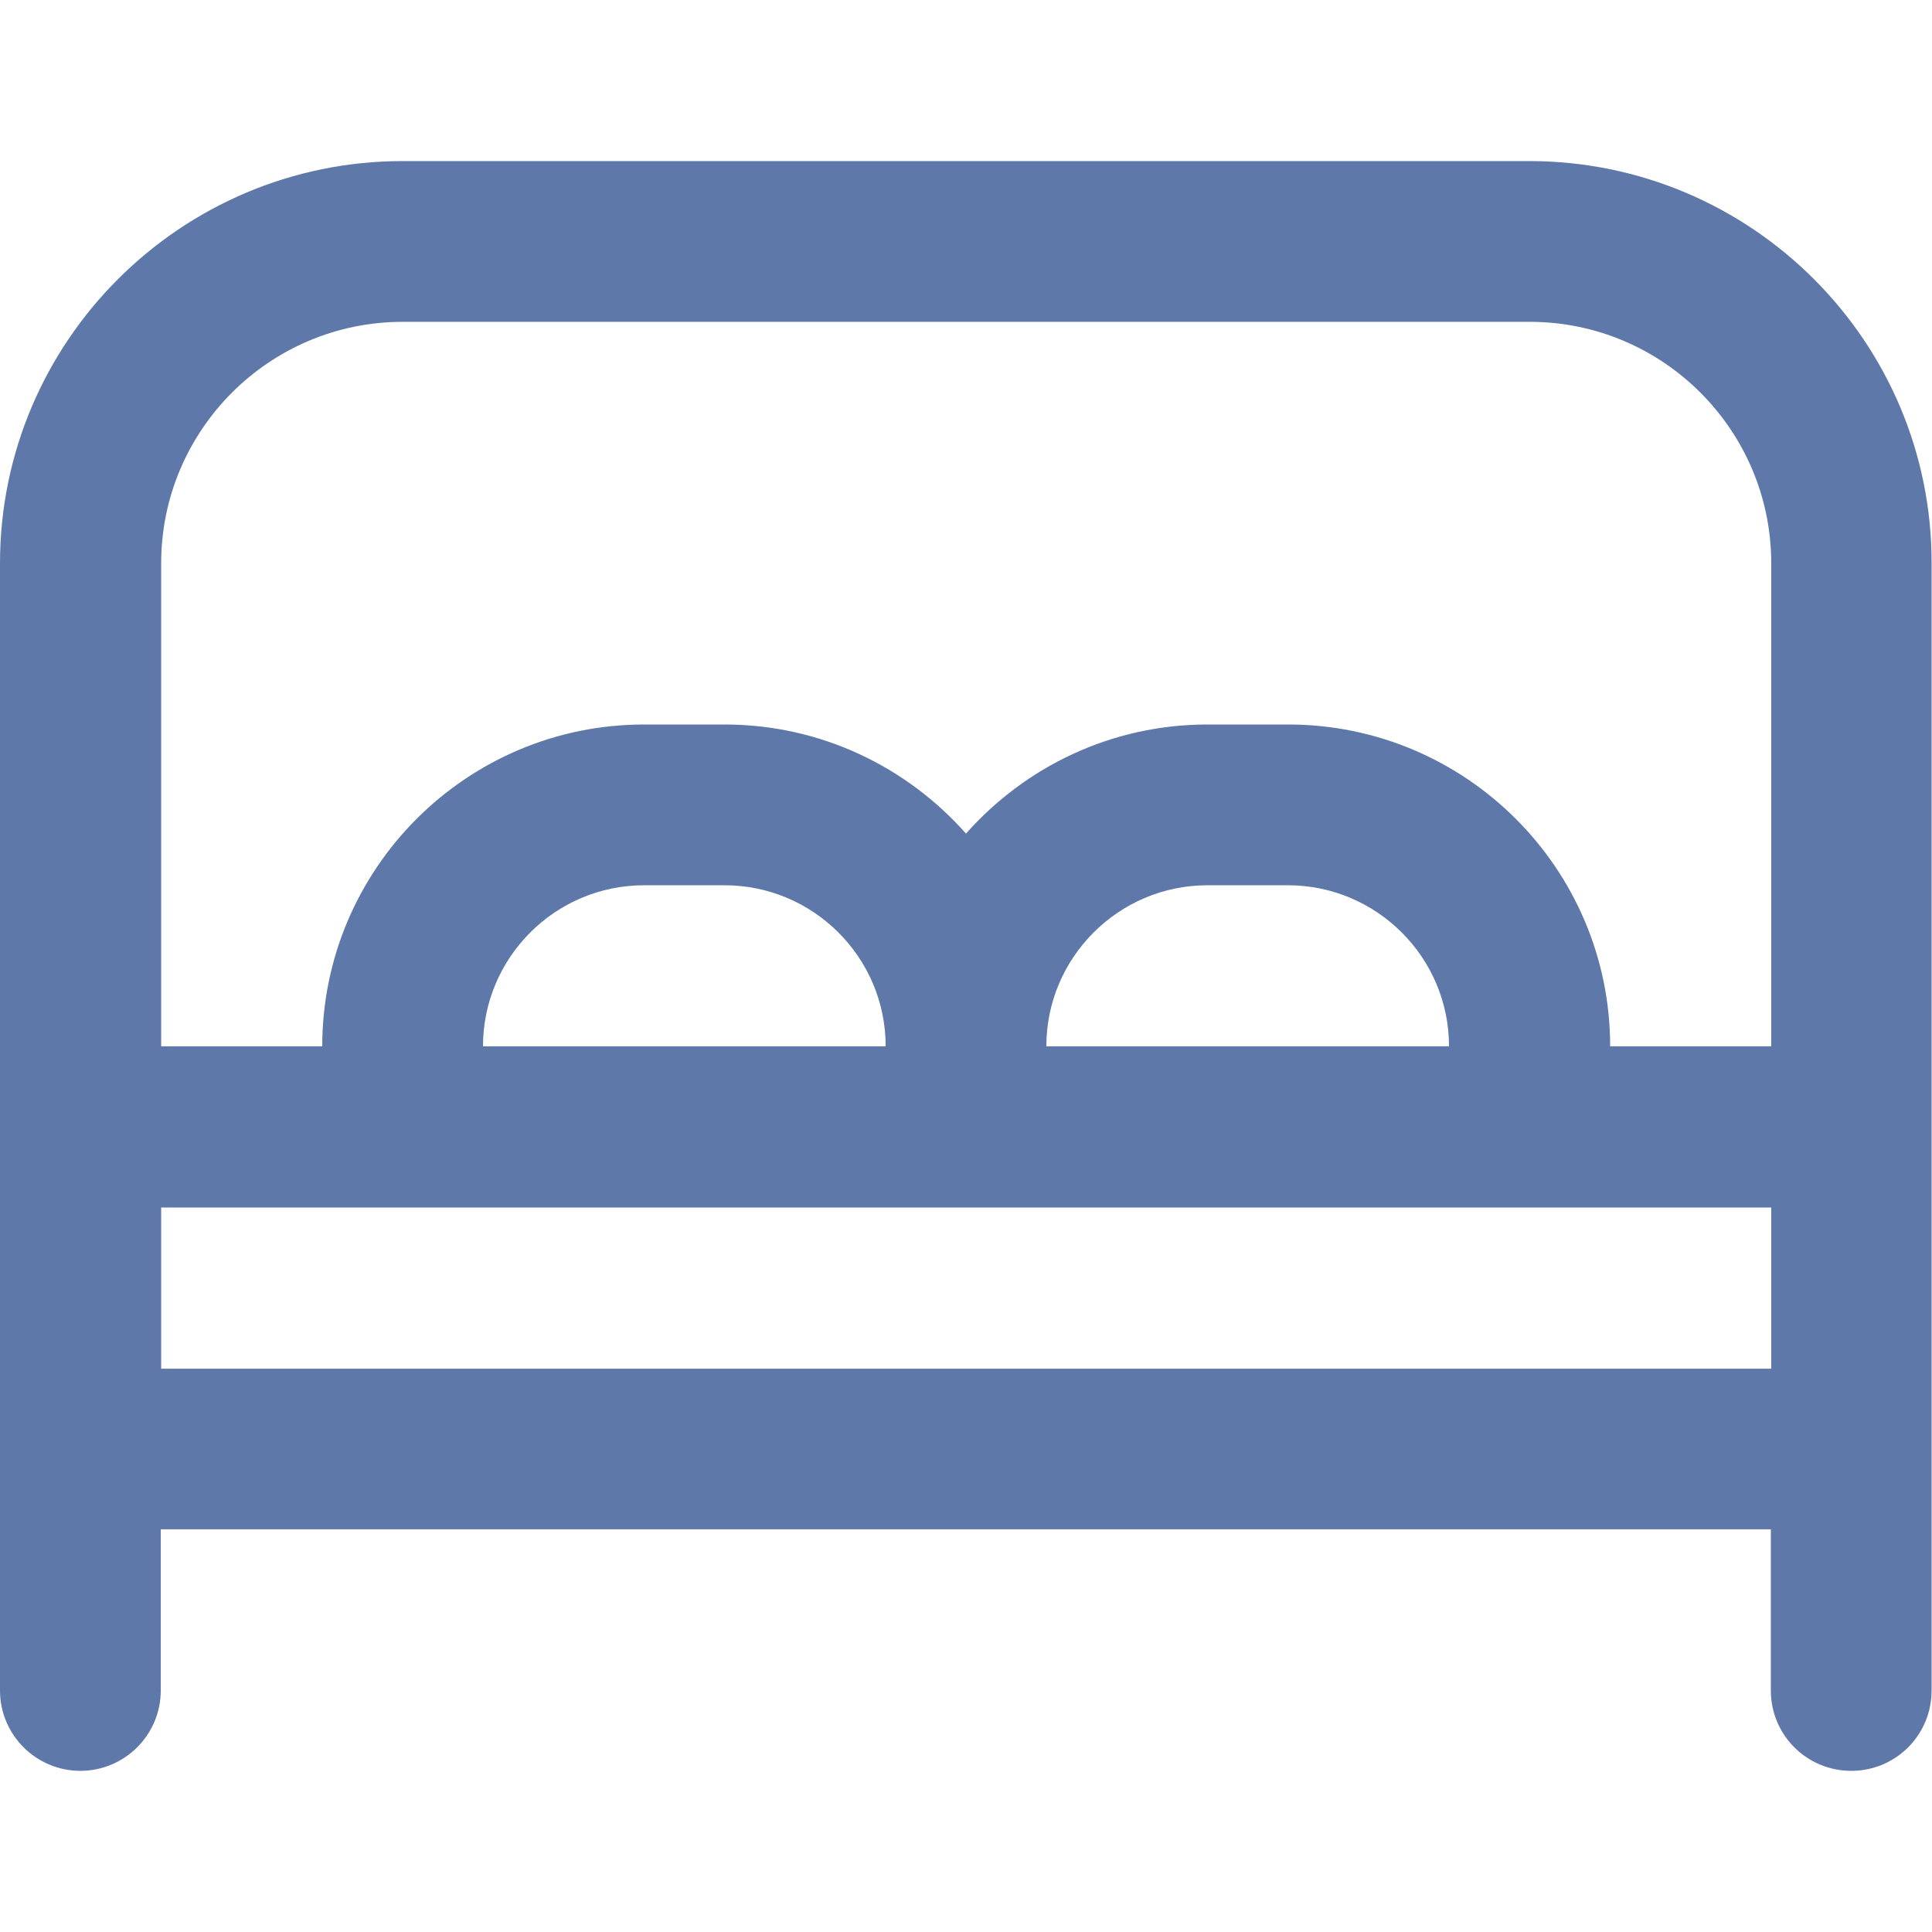 <svg width="24" height="24" viewBox="0 0 24 24" fill="none" xmlns="http://www.w3.org/2000/svg">
<path d="M18.998 2.001H5.002C2.245 2.001 0 4.242 0 6.998V21C0 21.553 0.45 21.998 0.998 21.998C1.547 21.998 1.997 21.553 1.997 21V18.998H21.998V21C21.998 21.553 22.444 21.998 22.997 21.998C23.55 21.998 23.995 21.553 23.995 21V6.998C24 4.242 21.755 2.001 18.998 2.001ZM5.002 3.998H19.003C20.658 3.998 22.003 5.344 22.003 6.998V12.998H20.002C20.002 10.79 18.206 9 16.003 9H15C13.805 9 12.736 9.525 12 10.355C11.264 9.525 10.195 9 9 9H8.002C5.794 9 4.003 10.795 4.003 12.998H2.002V6.998C2.002 5.344 3.347 3.998 5.002 3.998ZM12.998 12.998C12.998 11.897 13.894 10.997 15 10.997H15.998C17.1 10.997 18 11.892 18 12.998H12.998ZM6 12.998C6 11.897 6.895 10.997 8.002 10.997H9C10.102 10.997 11.002 11.892 11.002 12.998H6ZM2.002 17.002V15H22.003V17.002H2.002Z" fill="#5F78AA"/>
</svg>
